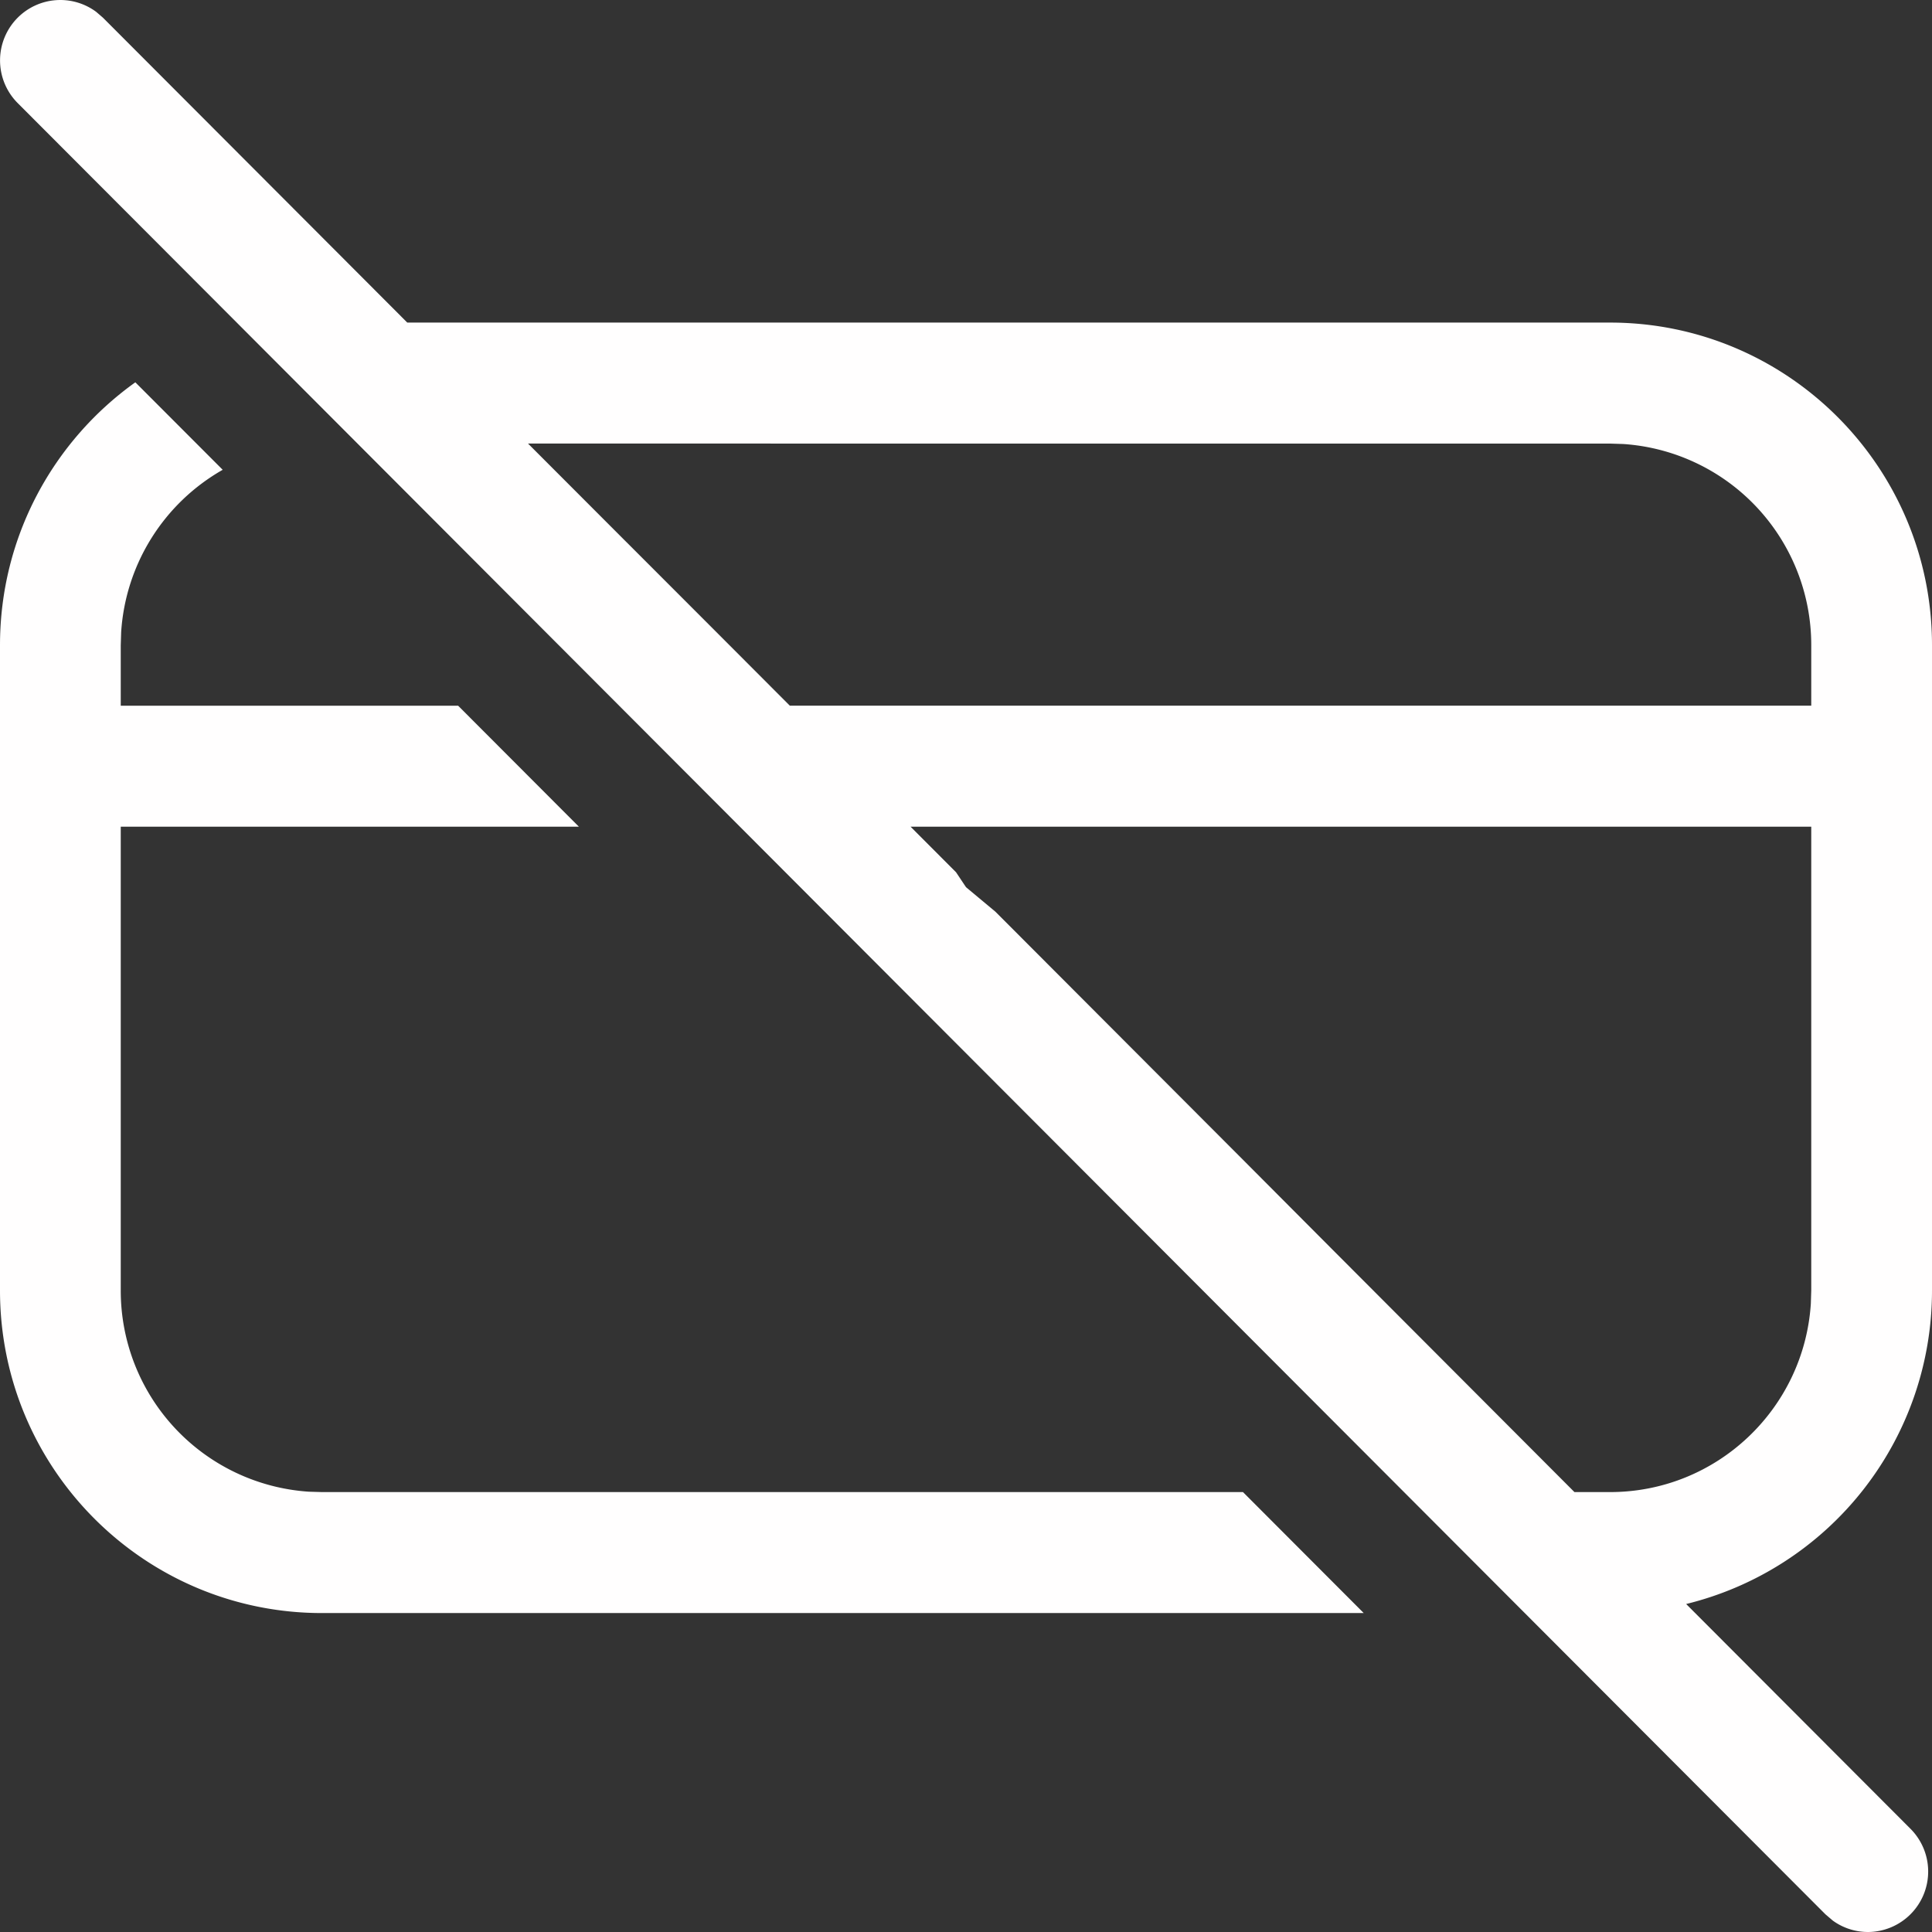 <svg width="60" height="60" viewBox="0 0 60 60" xmlns="http://www.w3.org/2000/svg">
    <rect x="0" y="0" width="60" height="60" fill="#333333" stroke="none"/>
    <path d="m2.987.368.21.181 9.451 9.469H50c5.523 0 10 4.487 10 10.02v20.038a10.02 10.02 0 0 1-7.635 9.738l6.97 6.984A1.878 1.878 0 0 1 58.012 60c-.383 0-.766-.118-1.09-.352l-.232-.198L.55 3.202a1.878 1.878 0 0 1 0-2.653A1.87 1.87 0 0 1 2.987.368zm1.216 11.505 2.713 2.717a6.263 6.263 0 0 0-3.153 5.036l-.013.412v1.878h10.477l3.751 3.758H3.75v14.402a6.257 6.257 0 0 0 5.84 6.25l.41.012h28.602l3.75 3.757H10c-5.523 0-10-4.485-10-10.019V20.038c0-3.368 1.659-6.348 4.203-8.165zm25.49 15.219.307.46.914.762 7.786 7.802 2.685 2.695 7.511 7.527H50c3.314 0 6.025-2.583 6.237-5.85l.013-.412V25.674l-27.972-.001 1.416 1.419zM19.459 16.839l2.7 2.702 2.369 2.374H56.25v-1.877a6.257 6.257 0 0 0-5.84-6.249l-.41-.013-33.602-.001 3.06 3.064z" fill="#FFFEFE" fill-rule="evenodd"/>
</svg>
